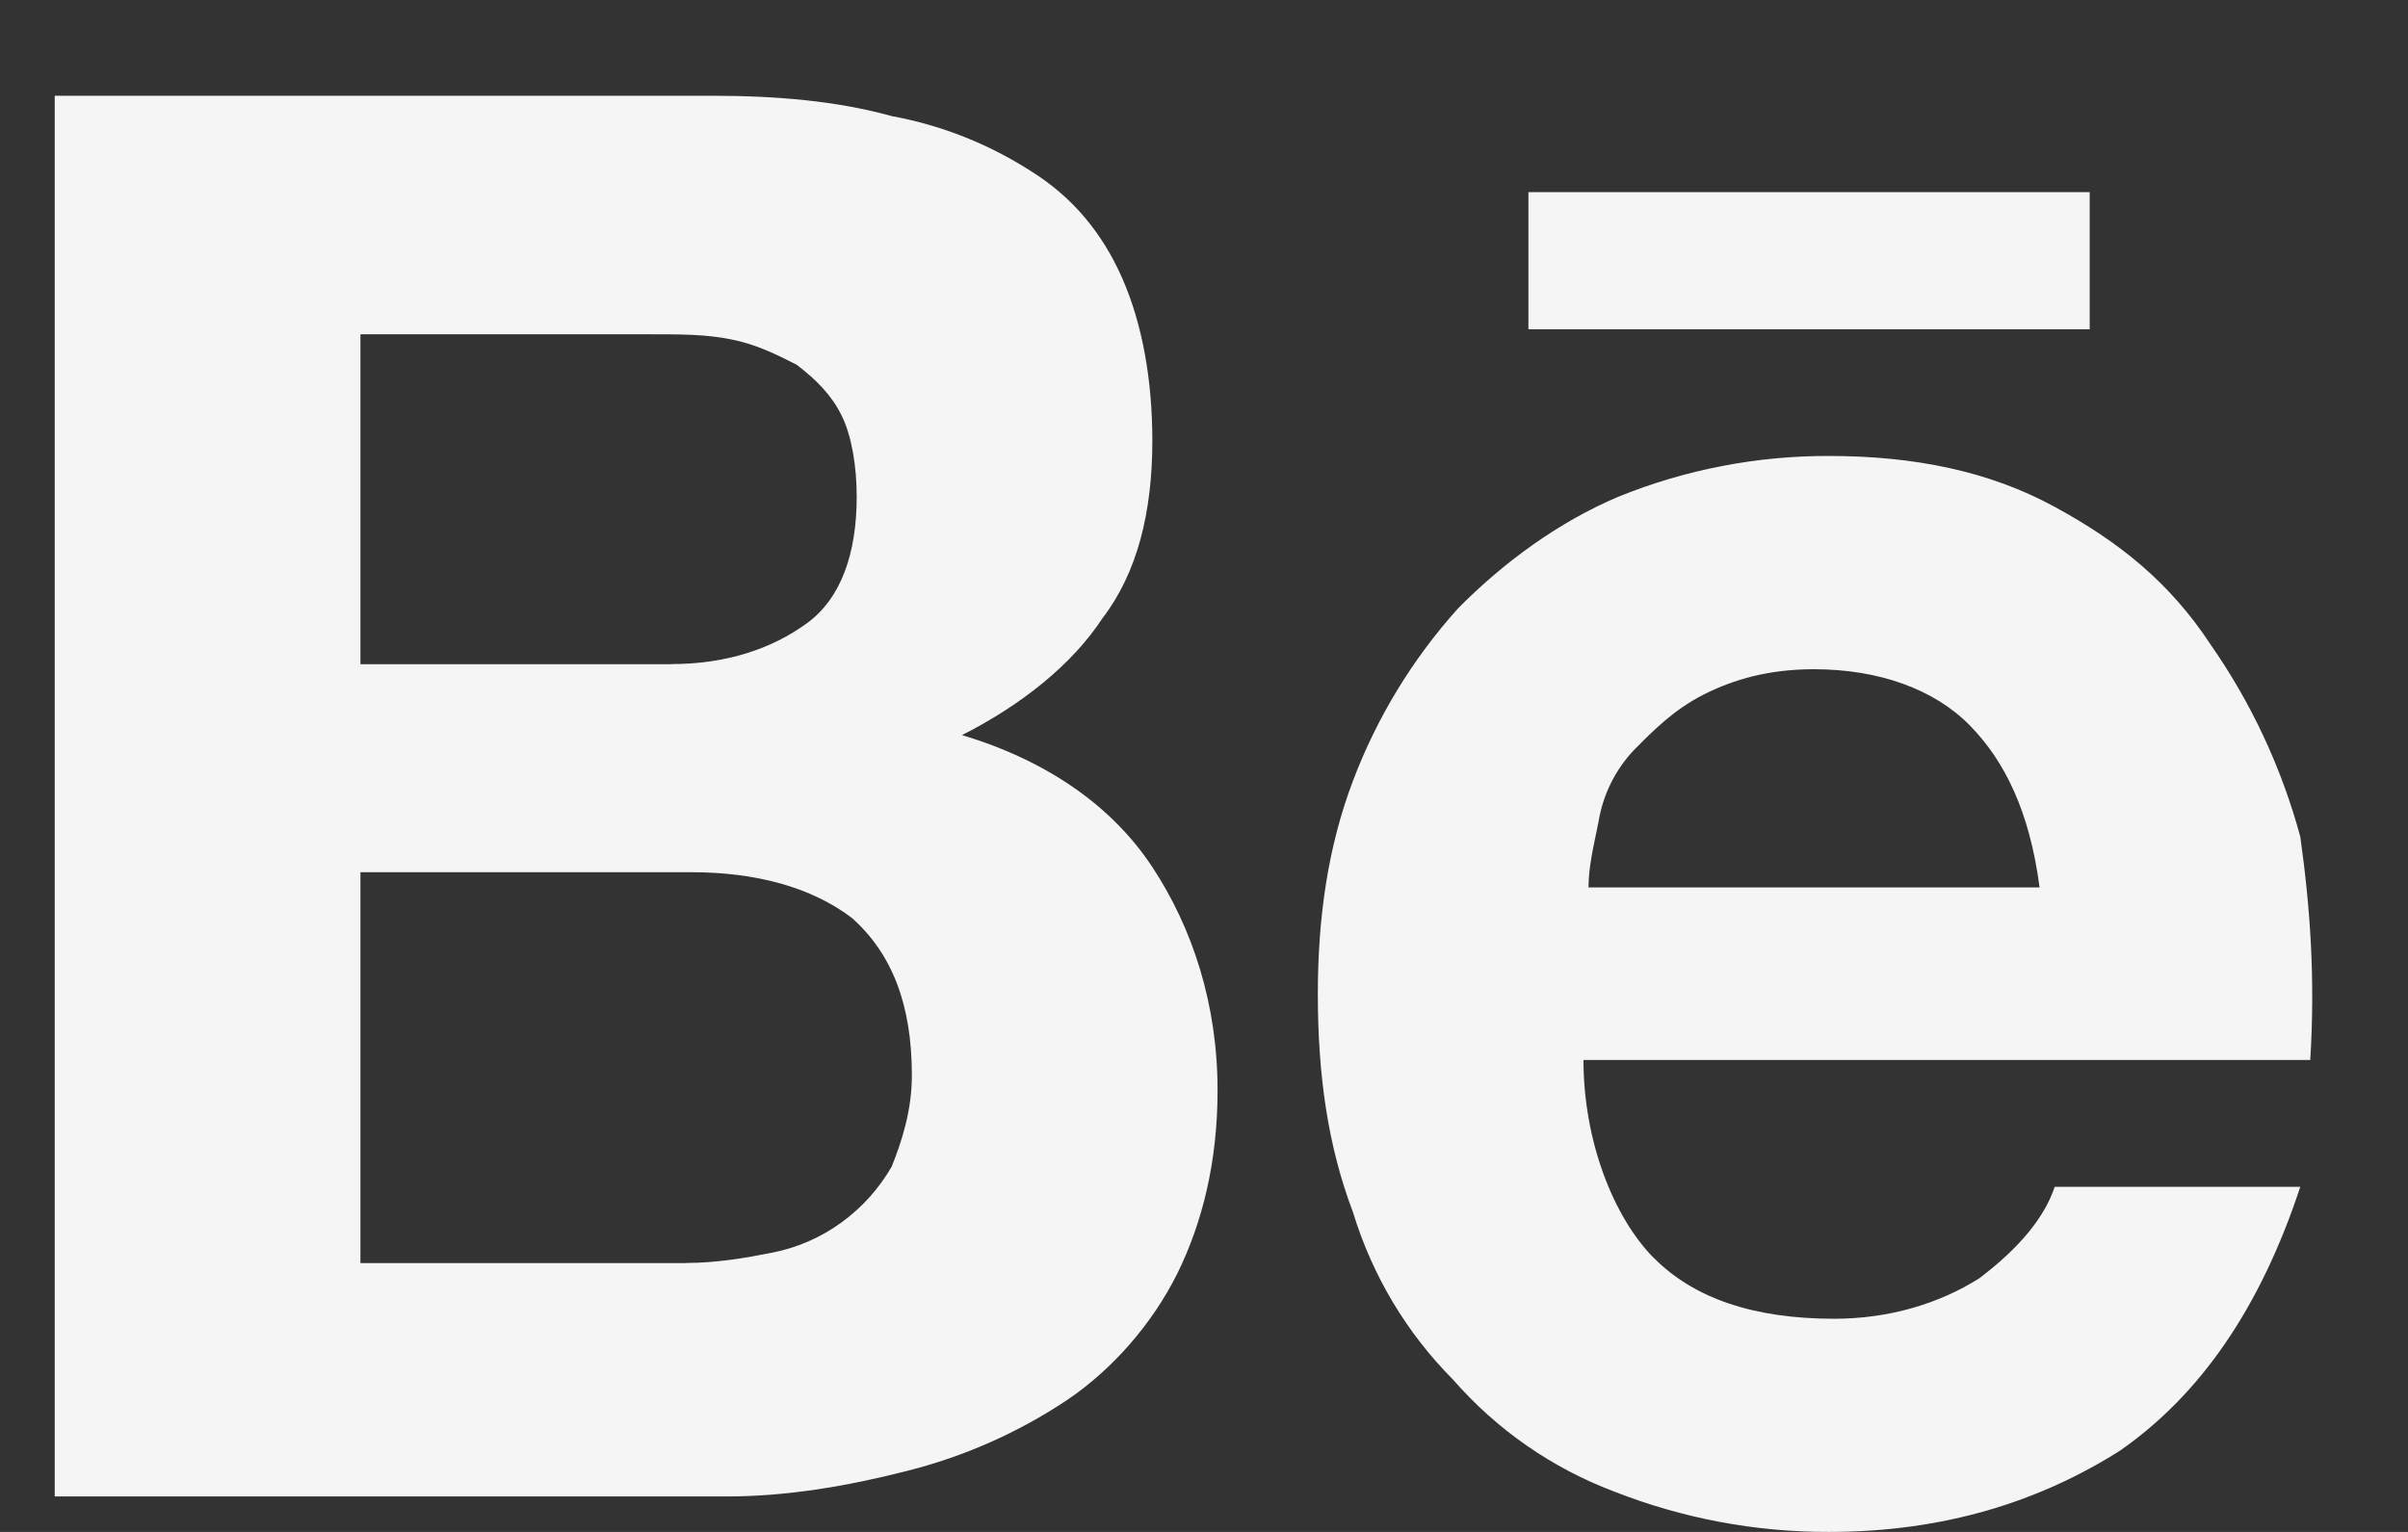 <svg width="22" height="14" viewBox="0 0 22 14" fill="none" xmlns="http://www.w3.org/2000/svg">
<rect x="0" y="0" width="22" height="14" fill="#333333" stroke="none"/>
<path d="M6.499 0.875C7.094 0.875 7.645 0.922 8.147 1.061C8.604 1.145 9.039 1.318 9.43 1.571C9.797 1.802 10.071 2.127 10.254 2.545C10.437 2.962 10.528 3.473 10.528 4.029C10.528 4.678 10.392 5.234 10.071 5.652C9.797 6.07 9.338 6.44 8.789 6.718C9.567 6.951 10.162 7.368 10.528 7.924C10.895 8.481 11.124 9.177 11.124 9.965C11.124 10.615 10.986 11.171 10.758 11.635C10.528 12.099 10.162 12.516 9.75 12.794C9.302 13.093 8.807 13.312 8.285 13.443C7.736 13.583 7.187 13.676 6.637 13.676H0.5V0.875H6.499ZM6.132 6.069C6.636 6.069 7.049 5.93 7.369 5.698C7.689 5.467 7.827 5.049 7.827 4.539C7.827 4.26 7.781 3.982 7.689 3.797C7.598 3.612 7.46 3.472 7.278 3.333C7.094 3.24 6.911 3.147 6.682 3.102C6.453 3.055 6.225 3.055 5.949 3.055H3.293V6.07H6.133L6.132 6.069ZM6.27 11.542C6.545 11.542 6.82 11.495 7.049 11.449C7.28 11.405 7.499 11.31 7.689 11.171C7.876 11.035 8.032 10.861 8.147 10.661C8.239 10.429 8.331 10.151 8.331 9.826C8.331 9.177 8.147 8.712 7.782 8.388C7.415 8.11 6.911 7.971 6.316 7.971H3.293V11.543H6.27V11.542ZM15.109 11.495C15.475 11.866 16.024 12.052 16.757 12.052C17.261 12.052 17.719 11.913 18.085 11.681C18.451 11.403 18.68 11.125 18.772 10.846H21.016C20.649 11.959 20.1 12.748 19.368 13.258C18.634 13.722 17.764 14 16.711 14C16.037 14.002 15.369 13.876 14.742 13.629C14.177 13.415 13.674 13.065 13.276 12.609C12.851 12.182 12.537 11.656 12.361 11.078C12.132 10.475 12.04 9.826 12.04 9.084C12.04 8.388 12.132 7.739 12.361 7.136C12.581 6.554 12.907 6.02 13.322 5.559C13.734 5.142 14.238 4.771 14.787 4.539C15.399 4.291 16.052 4.165 16.711 4.167C17.49 4.167 18.177 4.307 18.772 4.632C19.368 4.956 19.825 5.327 20.192 5.884C20.566 6.419 20.845 7.015 21.016 7.647C21.107 8.295 21.153 8.945 21.107 9.687H14.467C14.467 10.429 14.742 11.125 15.109 11.496V11.495ZM17.993 6.626C17.673 6.301 17.169 6.116 16.573 6.116C16.162 6.116 15.841 6.208 15.566 6.347C15.291 6.487 15.109 6.672 14.925 6.858C14.757 7.037 14.645 7.263 14.605 7.507C14.558 7.739 14.513 7.924 14.513 8.11H18.634C18.543 7.414 18.314 6.951 17.993 6.626ZM13.963 1.756H19.092V3.009H13.964V1.756H13.963Z" fill="#F5F5F6"/>
</svg>
